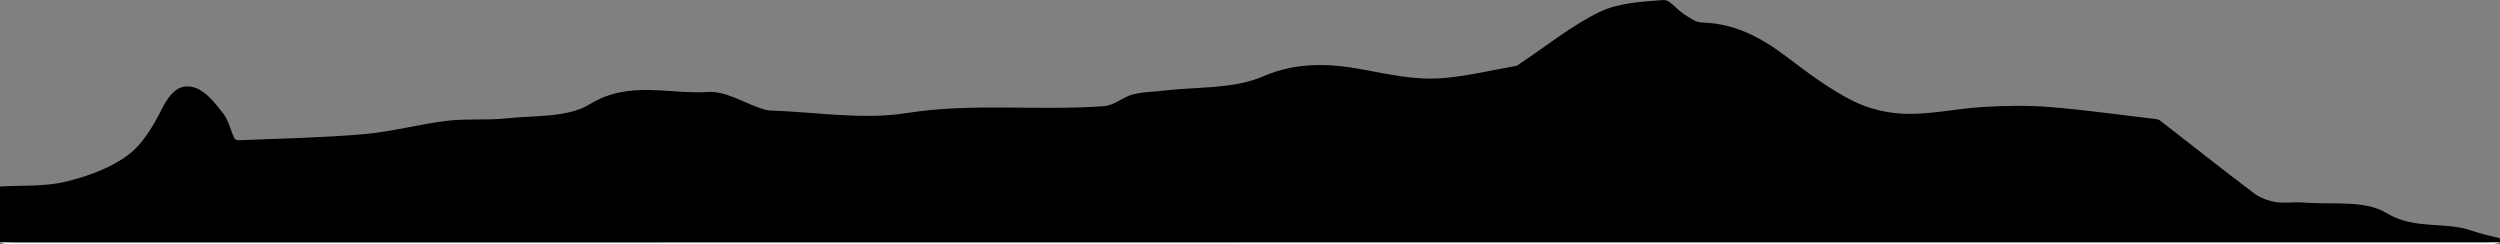 <?xml version="1.0" encoding="utf-8"?>
<!-- Generator: Adobe Illustrator 16.0.0, SVG Export Plug-In . SVG Version: 6.00 Build 0)  -->
<!DOCTYPE svg PUBLIC "-//W3C//DTD SVG 1.1//EN" "http://www.w3.org/Graphics/SVG/1.1/DTD/svg11.dtd">
<svg version="1.1" id="Layer_1" xmlns="http://www.w3.org/2000/svg" xmlns:xlink="http://www.w3.org/1999/xlink" x="0px" y="0px"
	  viewBox="0 0 300.961 29.408" enable-background="new 0 0 300.961 29.408"
	 xml:space="preserve">
<rect x="0" y="0" width="300.961" height="29.408" fill="#808080" stroke="none"/>
<g>
	<path fill-rule="evenodd" clip-rule="evenodd" d="M0,22.451c2.615-0.156,5.312,0.033,7.823-0.564
		c2.631-0.623,5.375-1.603,7.526-3.172c1.823-1.33,3.128-3.592,4.183-5.684c0.926-1.838,2.113-3.115,3.989-2.459
		c1.317,0.461,2.396,1.879,3.332,3.064c0.664,0.842,0.896,2.02,1.365,3.025c0.065,0.139,0.387,0.232,0.585,0.223
		c5.004-0.217,10.021-0.301,15.006-0.736c3.363-0.293,6.668-1.203,10.026-1.608c2.364-0.284,4.791-0.036,7.161-0.294
		c3.385-0.369,7.312-0.055,9.987-1.695c4.762-2.918,9.545-1.168,14.265-1.479c2.08-0.138,4.262,1.289,6.401,1.994
		c0.337,0.111,0.691,0.227,1.042,0.236c5.496,0.176,11.122,1.15,16.46,0.307c7.968-1.26,15.88-0.238,23.785-0.834
		c1.163-0.088,2.23-1.08,3.411-1.4c1.169-0.318,2.426-0.307,3.644-0.455c4.053-0.498,8.47-0.164,12.062-1.727
		c4.088-1.779,8.158-1.535,11.85-0.854c3.205,0.591,6.354,1.308,9.572,1.079c3.035-0.218,6.033-0.959,9.043-1.49
		c0.217-0.039,0.405-0.242,0.604-0.375c3.138-2.081,6.11-4.506,9.47-6.126c2.268-1.095,5.069-1.222,7.66-1.425
		c0.765-0.059,1.596,1.144,2.449,1.684c0.674,0.425,1.424,1.01,2.151,1.025c3.94,0.082,7.142,1.789,10.193,4.097
		c2.532,1.915,5.107,3.857,7.917,5.294c1.955,1,4.331,1.559,6.532,1.603c3.073,0.062,6.152-0.649,9.24-0.829
		c2.671-0.157,5.372-0.209,8.034,0.006c4.268,0.346,8.515,0.949,12.77,1.452c0.19,0.022,0.401,0.097,0.551,0.213
		c3.746,2.907,7.461,5.856,11.247,8.71c0.731,0.553,1.706,0.912,2.618,1.062c1.09,0.182,2.24-0.039,3.351,0.059
		c3.363,0.295,7.327-0.341,9.931,1.24c3.465,2.104,7.046,0.986,10.366,2.166c1.09,0.387,2.238,0.609,3.359,0.907
		c0,0.16,0,0.32,0,0.479c-0.56,0.01-1.119,0.027-1.679,0.027C200.041,29.2,100.799,29.203,1.558,29.204
		c-0.52,0-1.039-0.022-1.558-0.034C0,26.93,0,24.69,0,22.451z"/>
	<path fill-rule="evenodd" clip-rule="evenodd" fill="#FFFFFF" d="M0,29.169c0.519,0.012,1.039,0.034,1.558,0.034
		c99.241-0.001,198.483-0.004,297.724-0.007c0.56,0,1.119-0.018,1.679-0.027c-0.32,0.08-0.64,0.23-0.96,0.23
		c-99.681,0.01-199.361,0.01-299.042,0C0.639,29.4,0.319,29.25,0,29.169z"/>
</g>
</svg>

